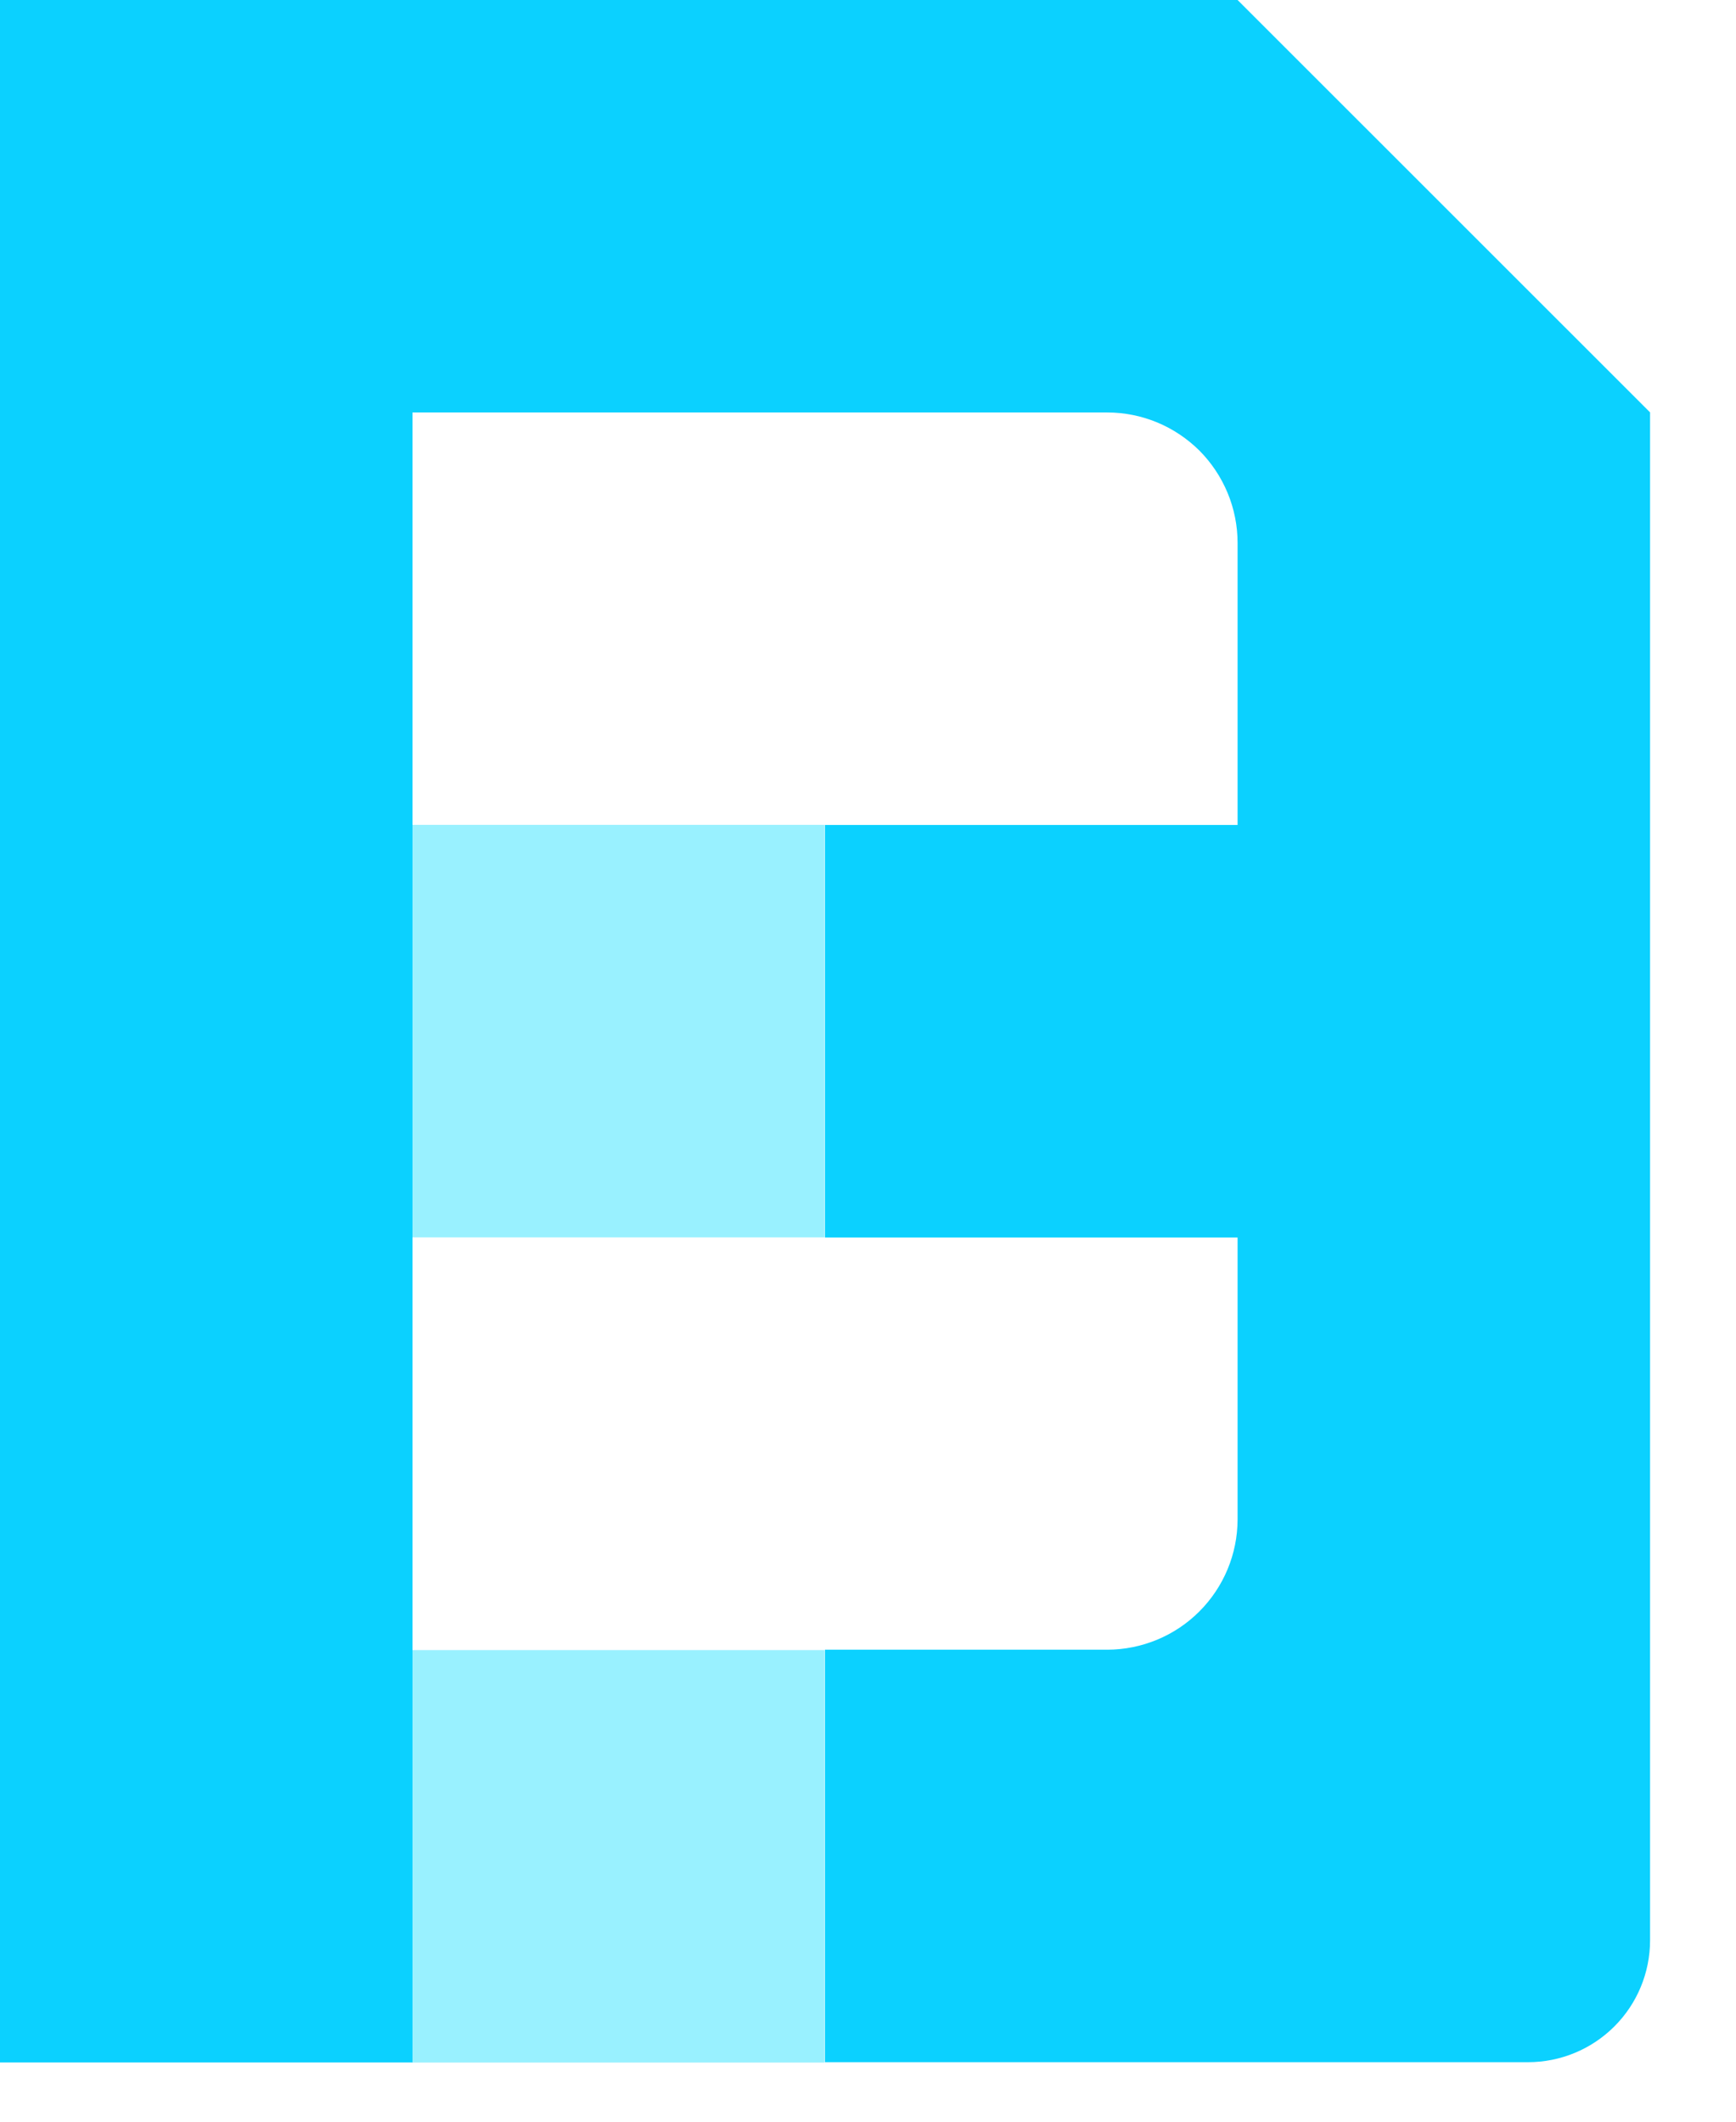 <svg width="18" height="22" viewBox="0 0 18 22" fill="none" xmlns="http://www.w3.org/2000/svg">
<path d="M8.55 8.553H4.273V12.83H8.55V8.553Z" fill="#99F1FF"/>
<path d="M8.55 17.11H4.273V21.387H8.55V17.11Z" fill="#99F1FF"/>
<path d="M17.109 4.276V17.108V20.118C17.109 20.454 16.976 20.776 16.738 21.013C16.501 21.25 16.179 21.383 15.844 21.383H8.554V17.106H11.481C11.839 17.105 12.182 16.963 12.435 16.71C12.688 16.457 12.831 16.115 12.832 15.757V12.832H8.554V8.554H12.832V5.629C12.832 5.452 12.797 5.276 12.729 5.112C12.661 4.948 12.562 4.799 12.437 4.673C12.311 4.548 12.162 4.448 11.998 4.38C11.834 4.312 11.659 4.277 11.481 4.277H4.277V21.386H0V0H12.832L17.109 4.276Z" fill="#0BD1FF"/>
</svg>
